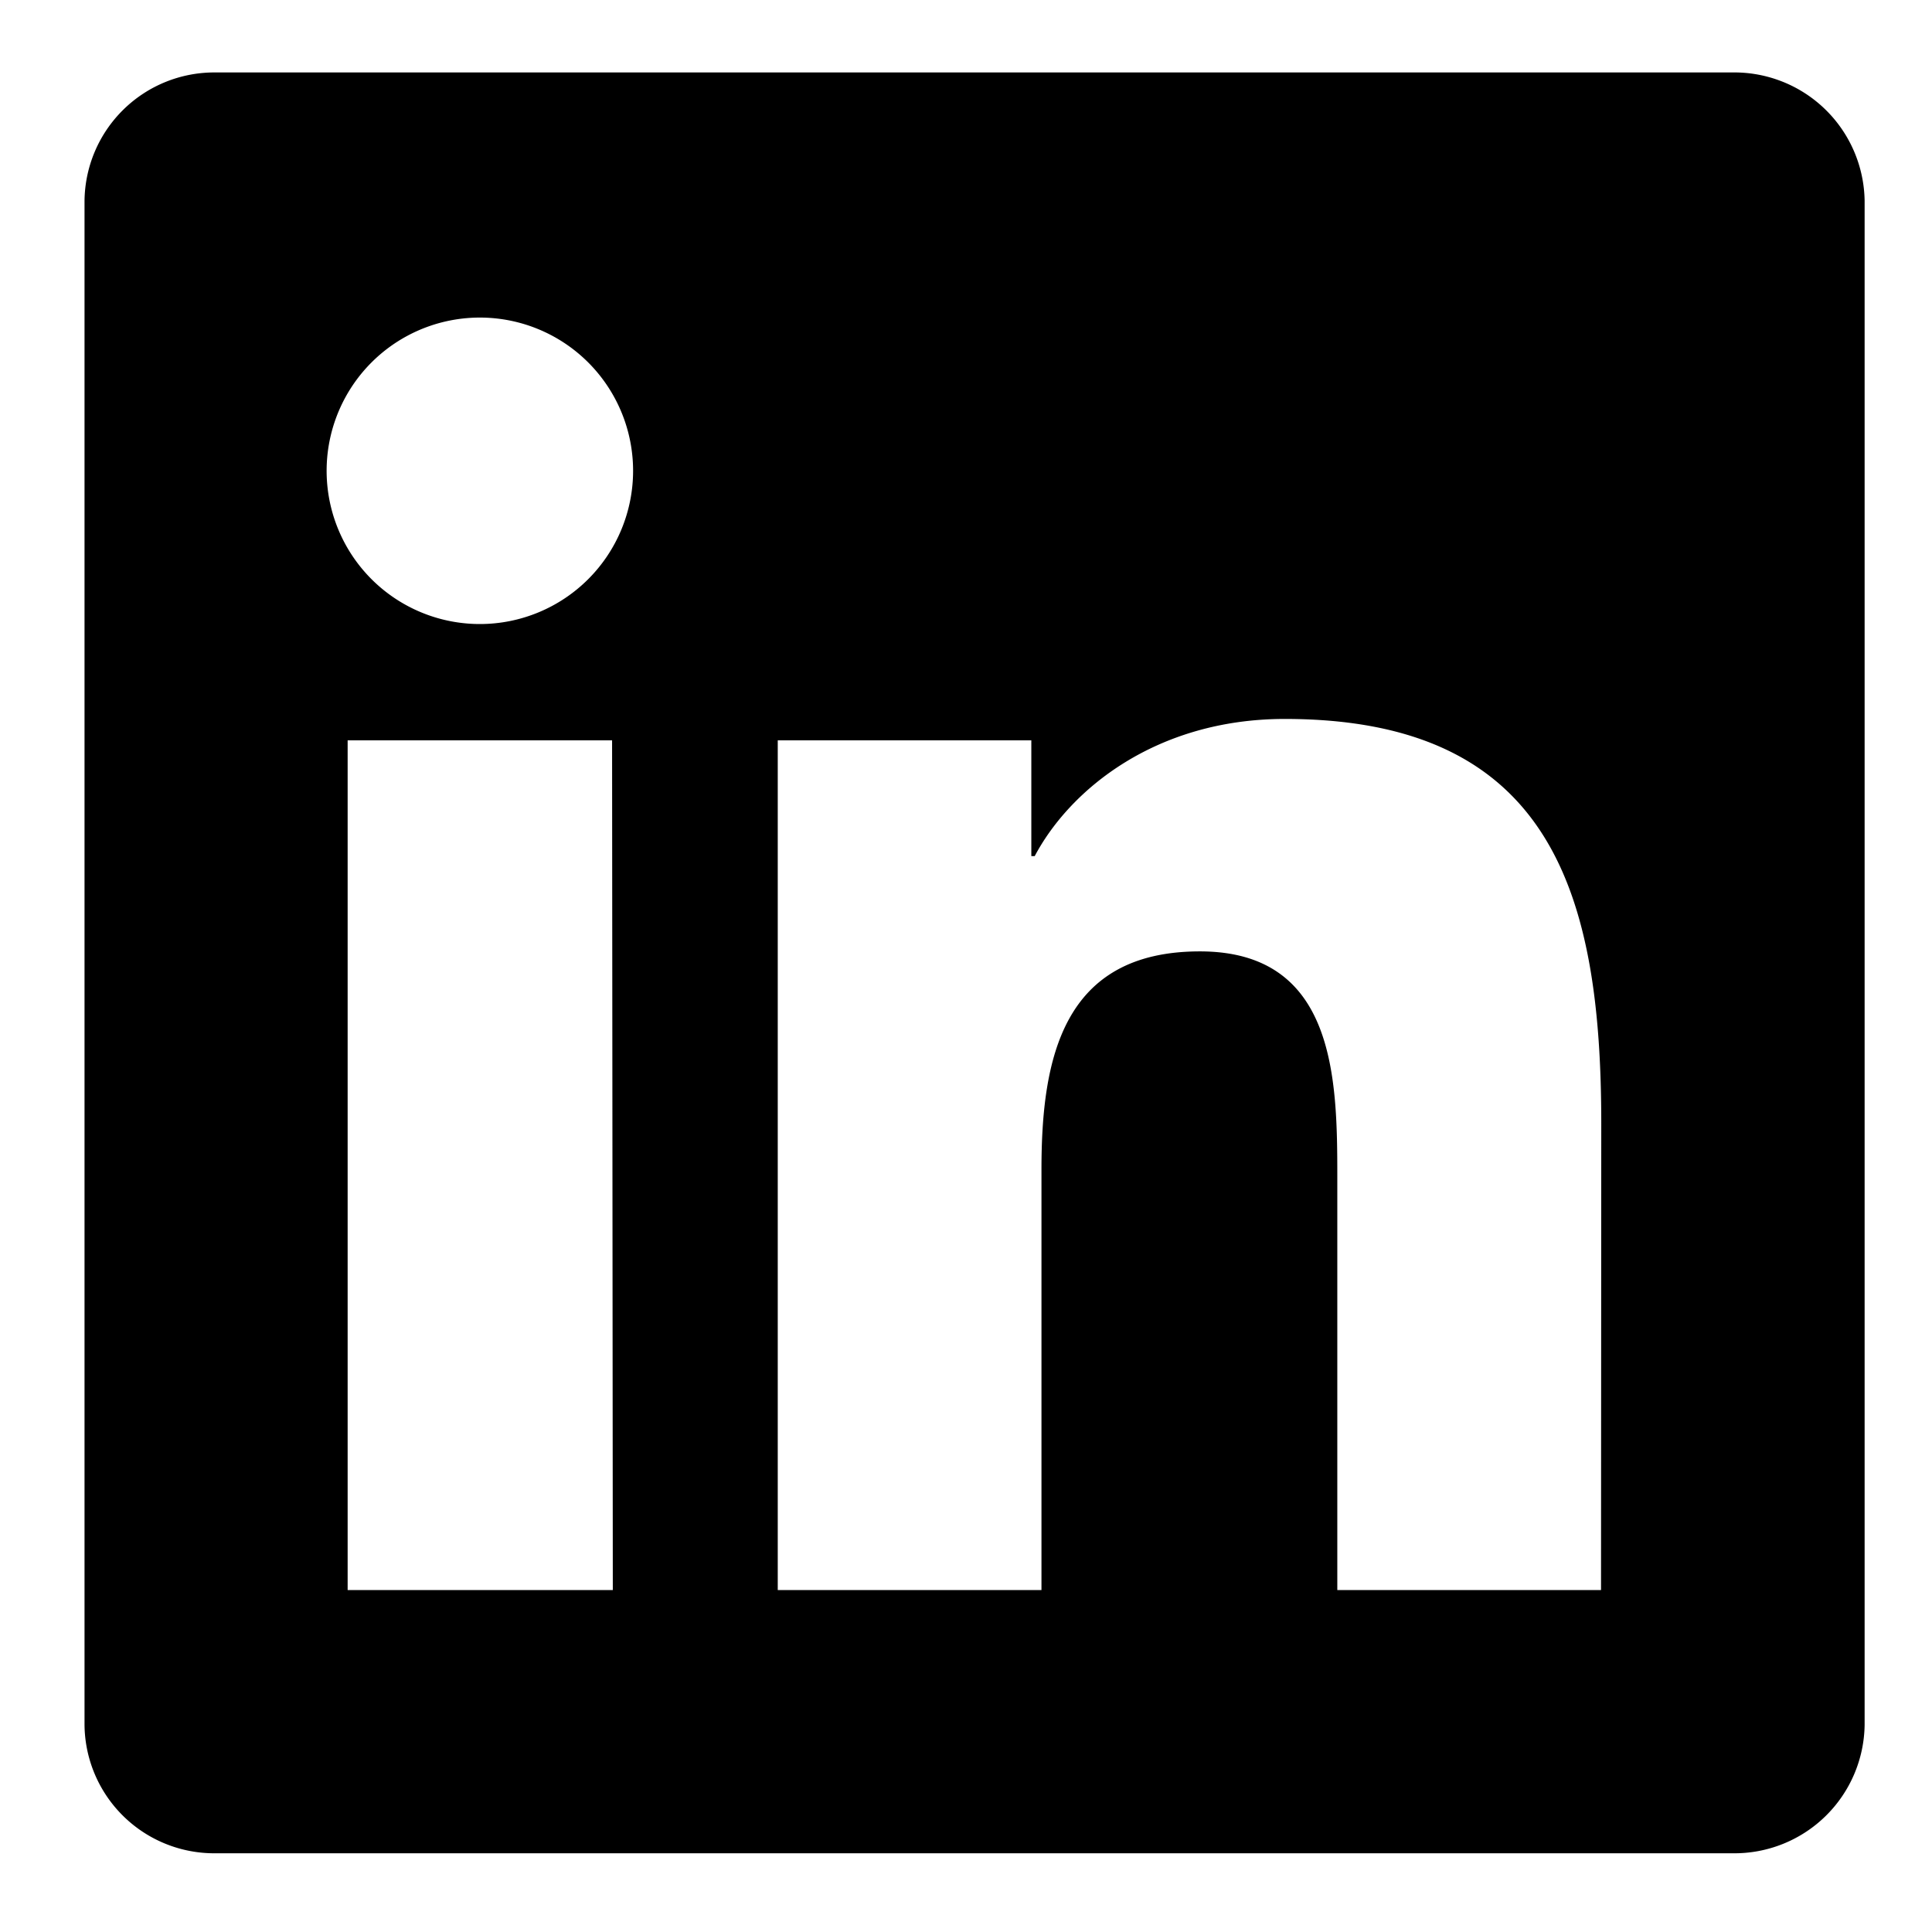 <svg xmlns="http://www.w3.org/2000/svg" viewBox="0 0 160 160">
  <g id="Layer_3" data-name="Layer 3">
    <path id="Icon_simple-linkedin" data-name="Icon simple-linkedin" d="M132.59,131.68H110.75V97.46c0-8.16-.16-18.67-11.38-18.67-11.38,0-13.12,8.88-13.12,18.06v34.83H64.41V61.31h21V70.9h.28c2.93-5.53,10.06-11.36,20.71-11.36,22.13,0,26.21,14.55,26.21,33.51Zm-92.84-80A12.69,12.69,0,1,1,52.43,39,12.69,12.69,0,0,1,39.75,51.68h0Zm11,80H28.79V61.31h21.9ZM143.52,6H17.83A10.75,10.75,0,0,0,7,16.62H7V142.86a10.74,10.74,0,0,0,10.87,10.62H143.5a10.78,10.78,0,0,0,10.92-10.62V16.63A10.79,10.79,0,0,0,143.5,6Z"/>
  </g>
</svg>
